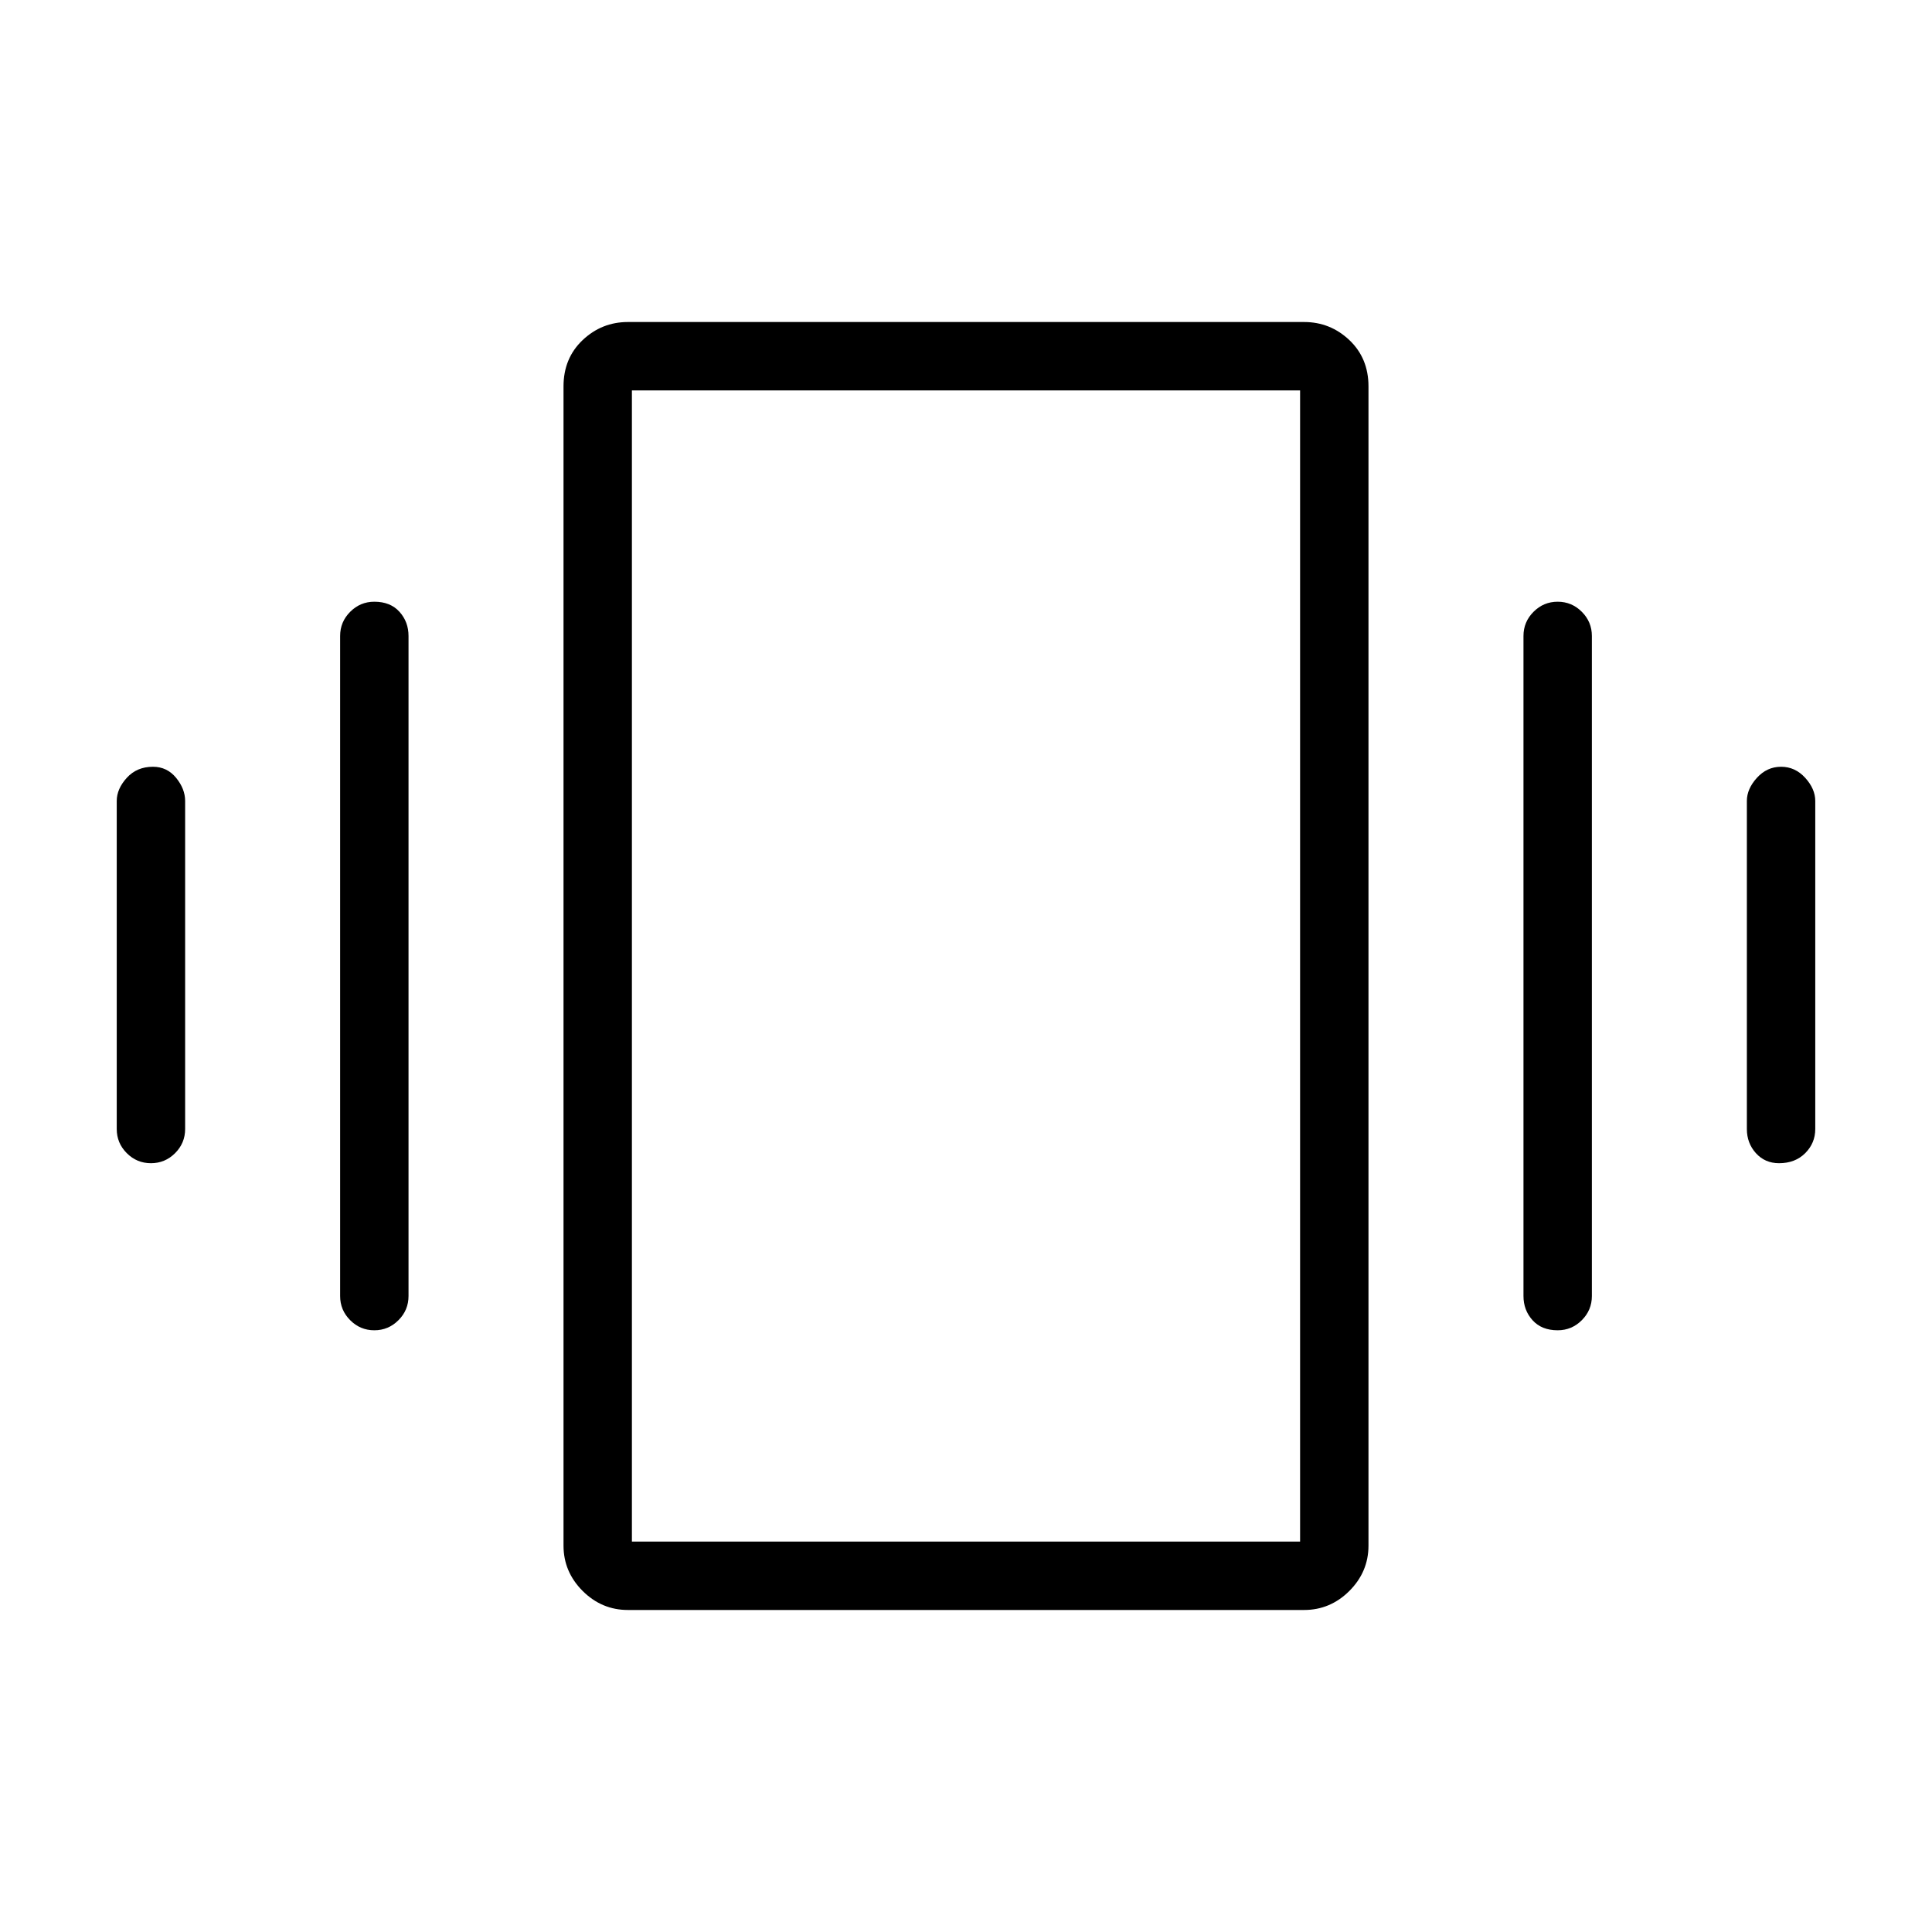 <svg xmlns="http://www.w3.org/2000/svg" height="40" width="40"><path d="M3.125 24.083q-.292 0-.5-.208-.208-.208-.208-.5v-6.792q0-.25.208-.479.208-.229.542-.229.291 0 .479.229.187.229.187.479v6.792q0 .292-.208.5-.208.208-.5.208Zm4.625 3.459q-.292 0-.5-.209-.208-.208-.208-.5V13.167q0-.292.208-.5.208-.209.5-.209.333 0 .521.209.187.208.187.5v13.666q0 .292-.208.5-.208.209-.5.209Zm29.083-3.459q-.291 0-.479-.208-.187-.208-.187-.5v-6.792q0-.25.208-.479.208-.229.5-.229.292 0 .5.229.208.229.208.479v6.792q0 .292-.208.5-.208.208-.542.208Zm-4.583 3.459q-.333 0-.521-.209-.187-.208-.187-.5V13.167q0-.292.208-.5.208-.209.5-.209.292 0 .5.209.208.208.208.5v13.666q0 .292-.208.5-.208.209-.5.209ZM13 33.333q-.542 0-.938-.395-.395-.396-.395-.938V8q0-.583.395-.958.396-.375.938-.375h14q.542 0 .938.375.395.375.395.958v24q0 .542-.395.938-.396.395-.938.395Zm.083-1.416h13.834V8.083H13.083Zm0-23.834v23.834Z"/></svg>